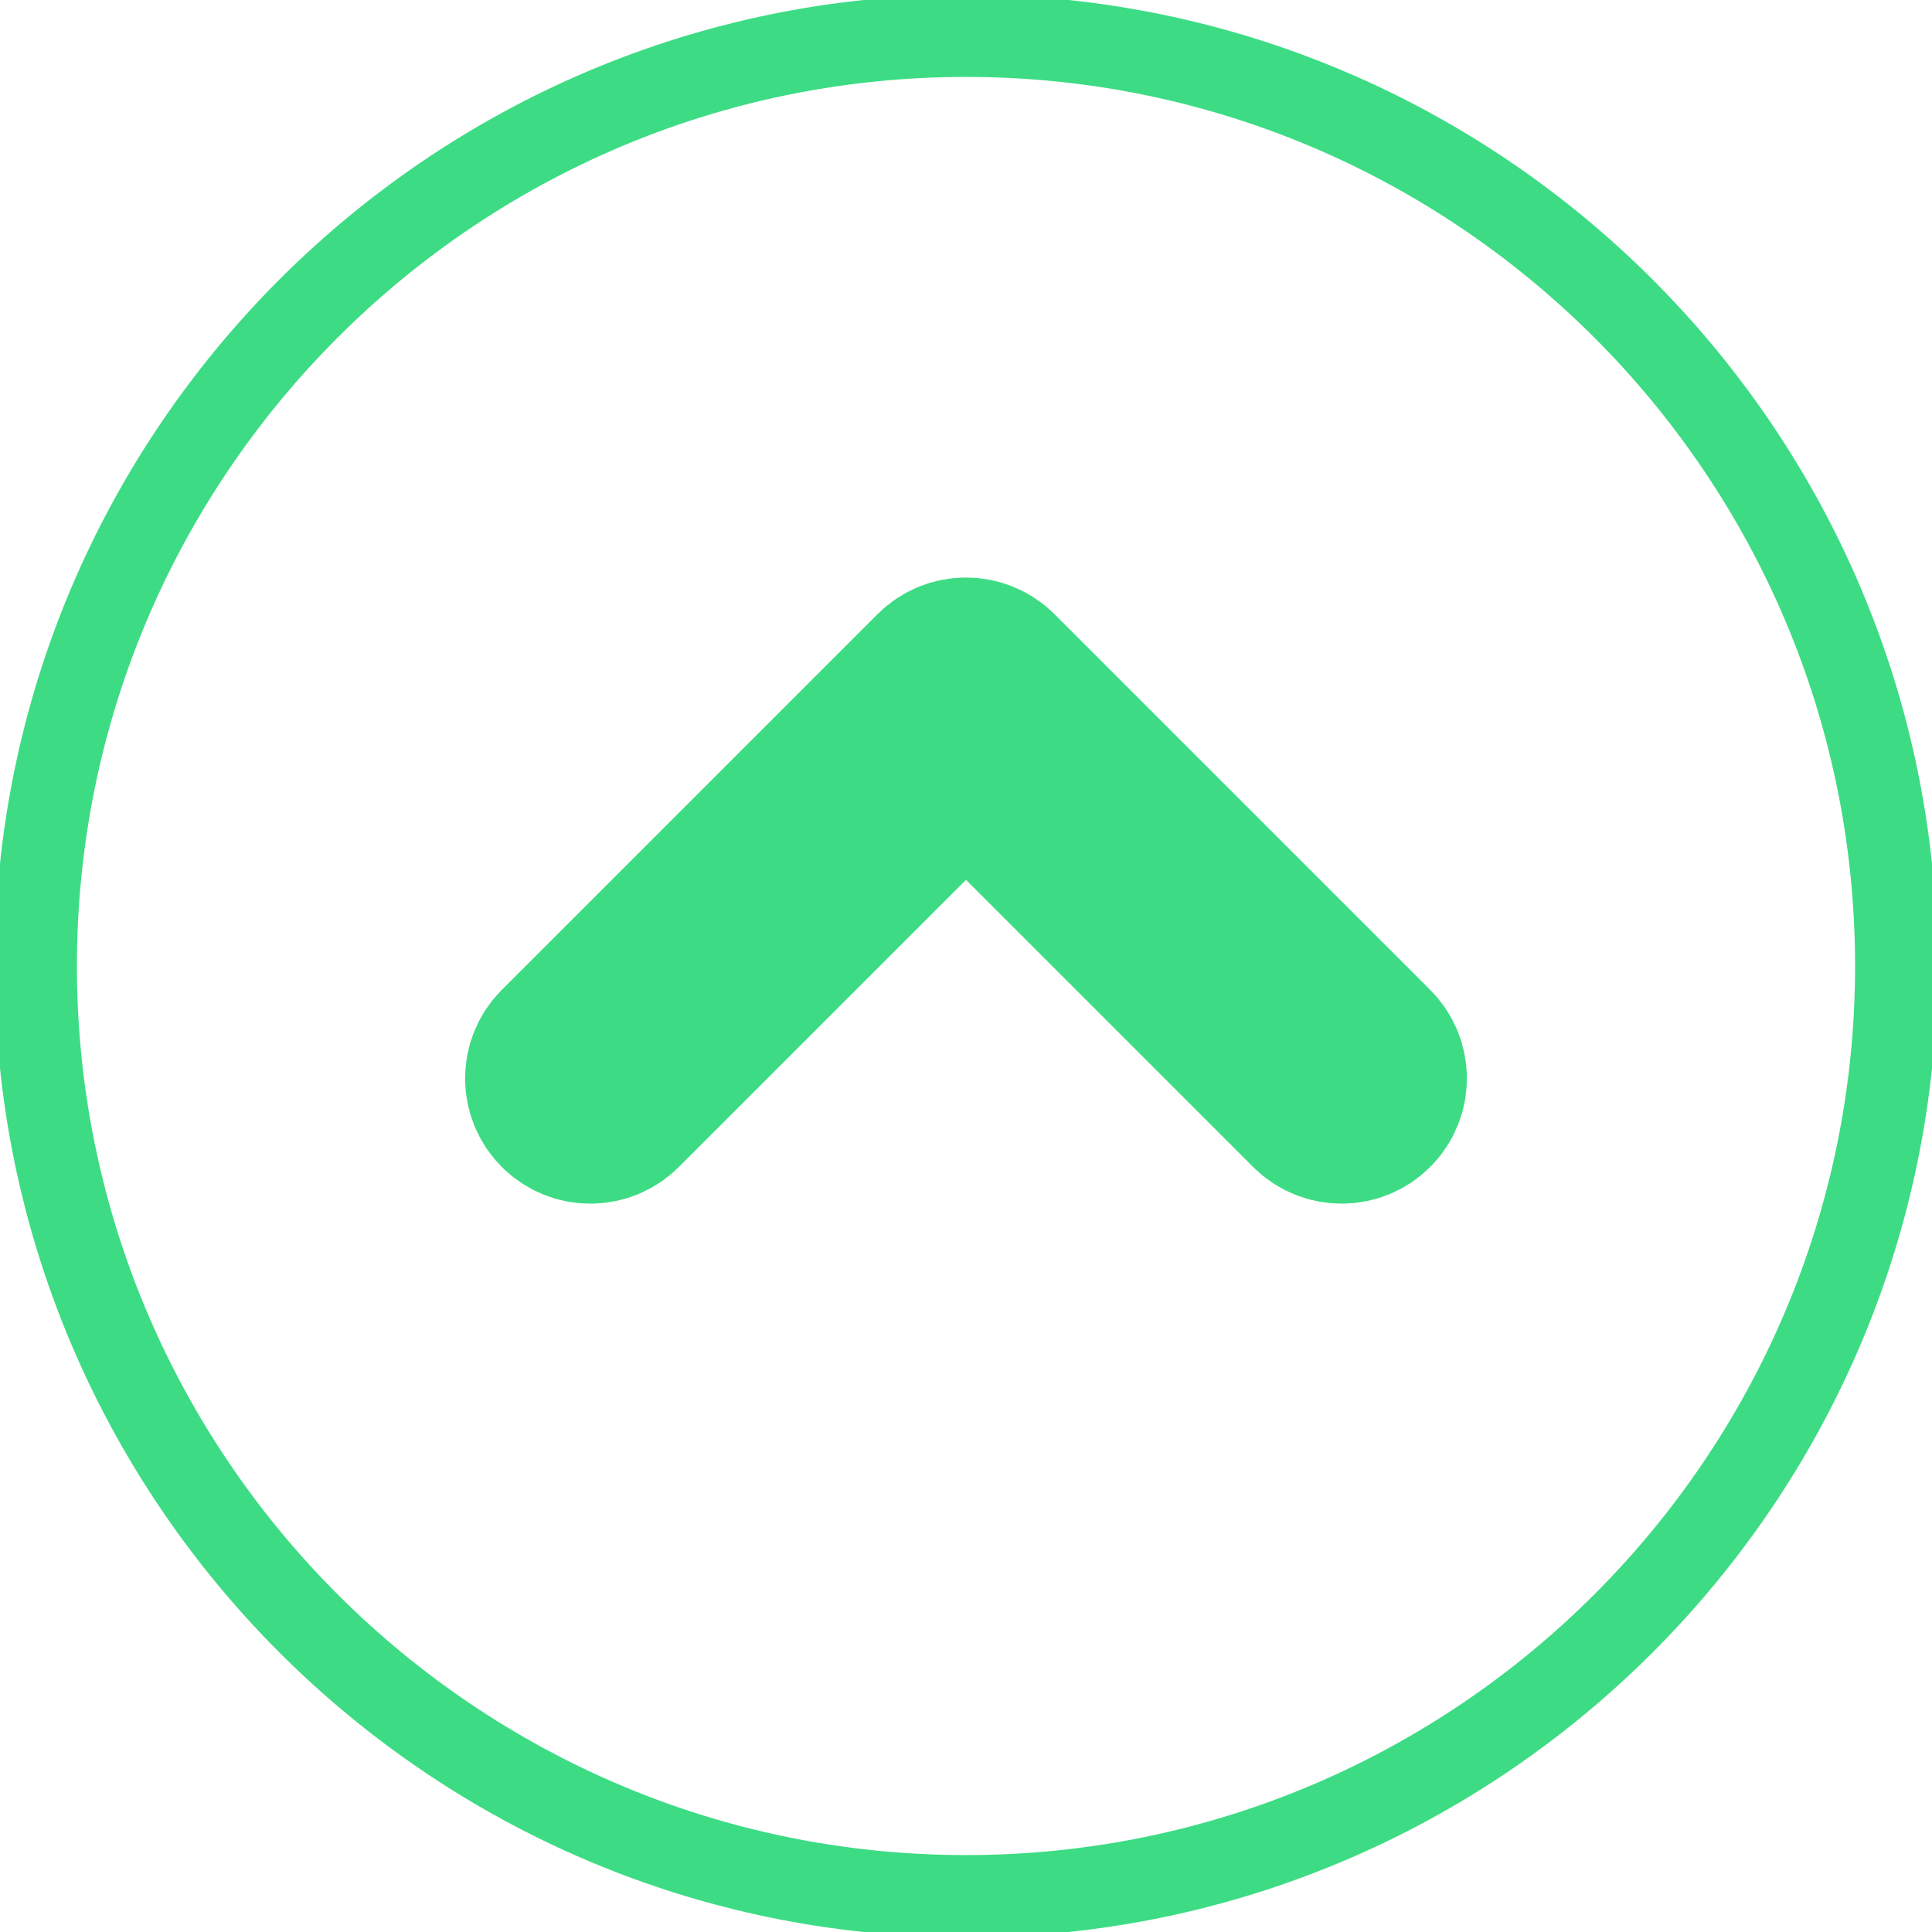 <svg version="1.1" id="Capa_1" xmlns="http://www.w3.org/2000/svg" xmlns:xlink="http://www.w3.org/1999/xlink" x="0px" y="0px"
   viewBox="0 0 54 54" style="enable-background:new 0 0 54 54;" xml:space="preserve">
  <g>
    <g>
      <path fill="#3DDC84" stroke="#3DDC84" stroke-width="0.3" d="M27,0C12.112,0,0,12.112,0,27s12.112,27,27,27s27-12.112,27-27S41.888,0,27,0z M27,52C13.215,52,2,40.785,2,27
        S13.215,2,27,2s25,11.215,25,25S40.785,52,27,52z"/>
      <path fill="#3DDC84" stroke="#3DDC84" stroke-width="5" d="M27.707,18.935c-0.391-0.391-1.023-0.391-1.414,0l-10.5,10.5c-0.391,0.391-0.391,1.023,0,1.414s1.023,0.391,1.414,0
        L27,21.056l9.793,9.793c0.195,0.195,0.451,0.293,0.707,0.293s0.512-0.098,0.707-0.293c0.391-0.391,0.391-1.023,0-1.414
        L27.707,18.935z"/>
    </g>
  </g>
</svg>